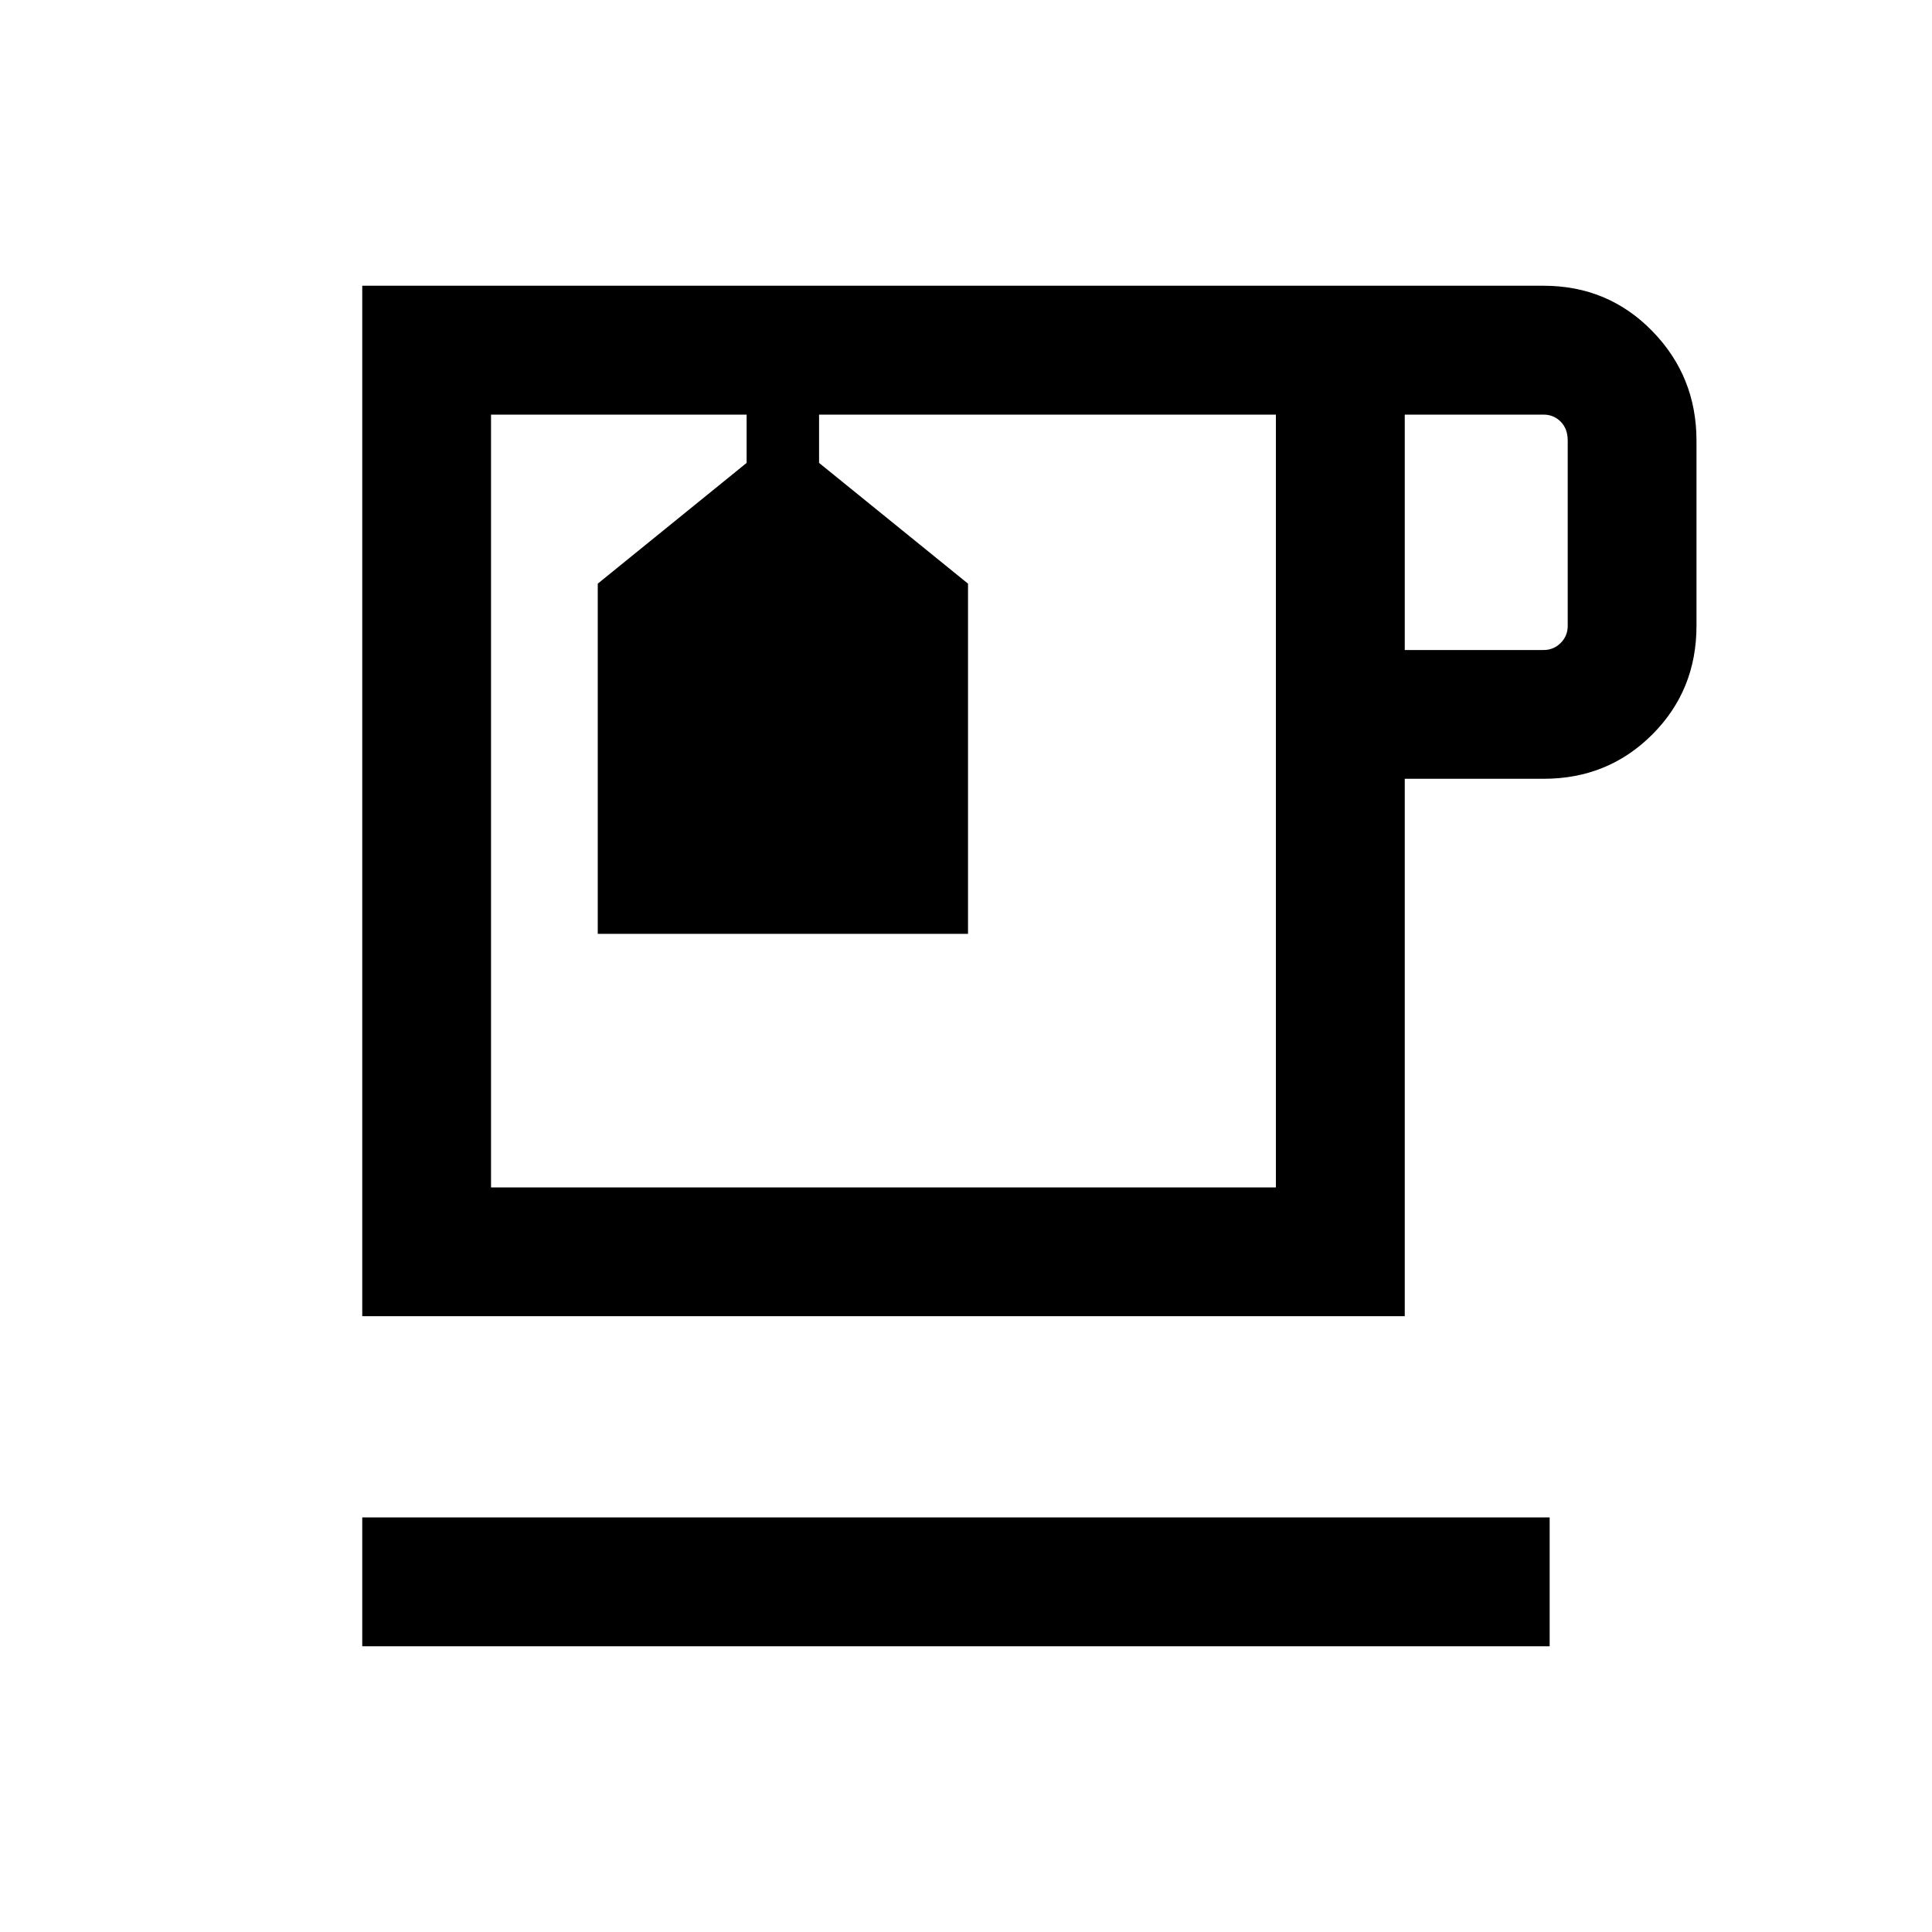 <svg xmlns="http://www.w3.org/2000/svg" height="20" width="20"><path d="M3.75 17.042V15.708H16.042V17.042ZM3.75 13.625V2.958H15.979Q16.646 2.958 17.104 3.427Q17.562 3.896 17.562 4.562V6.479Q17.562 7.146 17.104 7.604Q16.646 8.062 15.979 8.062H14.542V13.625ZM14.542 6.729H15.979Q16.083 6.729 16.156 6.656Q16.229 6.583 16.229 6.479V4.562Q16.229 4.438 16.156 4.365Q16.083 4.292 15.979 4.292H14.542ZM5.083 12.292H13.208V4.292H8.479V4.792L10.021 6.042V9.667H6.188V6.042L7.729 4.792V4.292H5.083ZM7.729 4.292H8.479ZM9.146 8.292Z"/></svg>